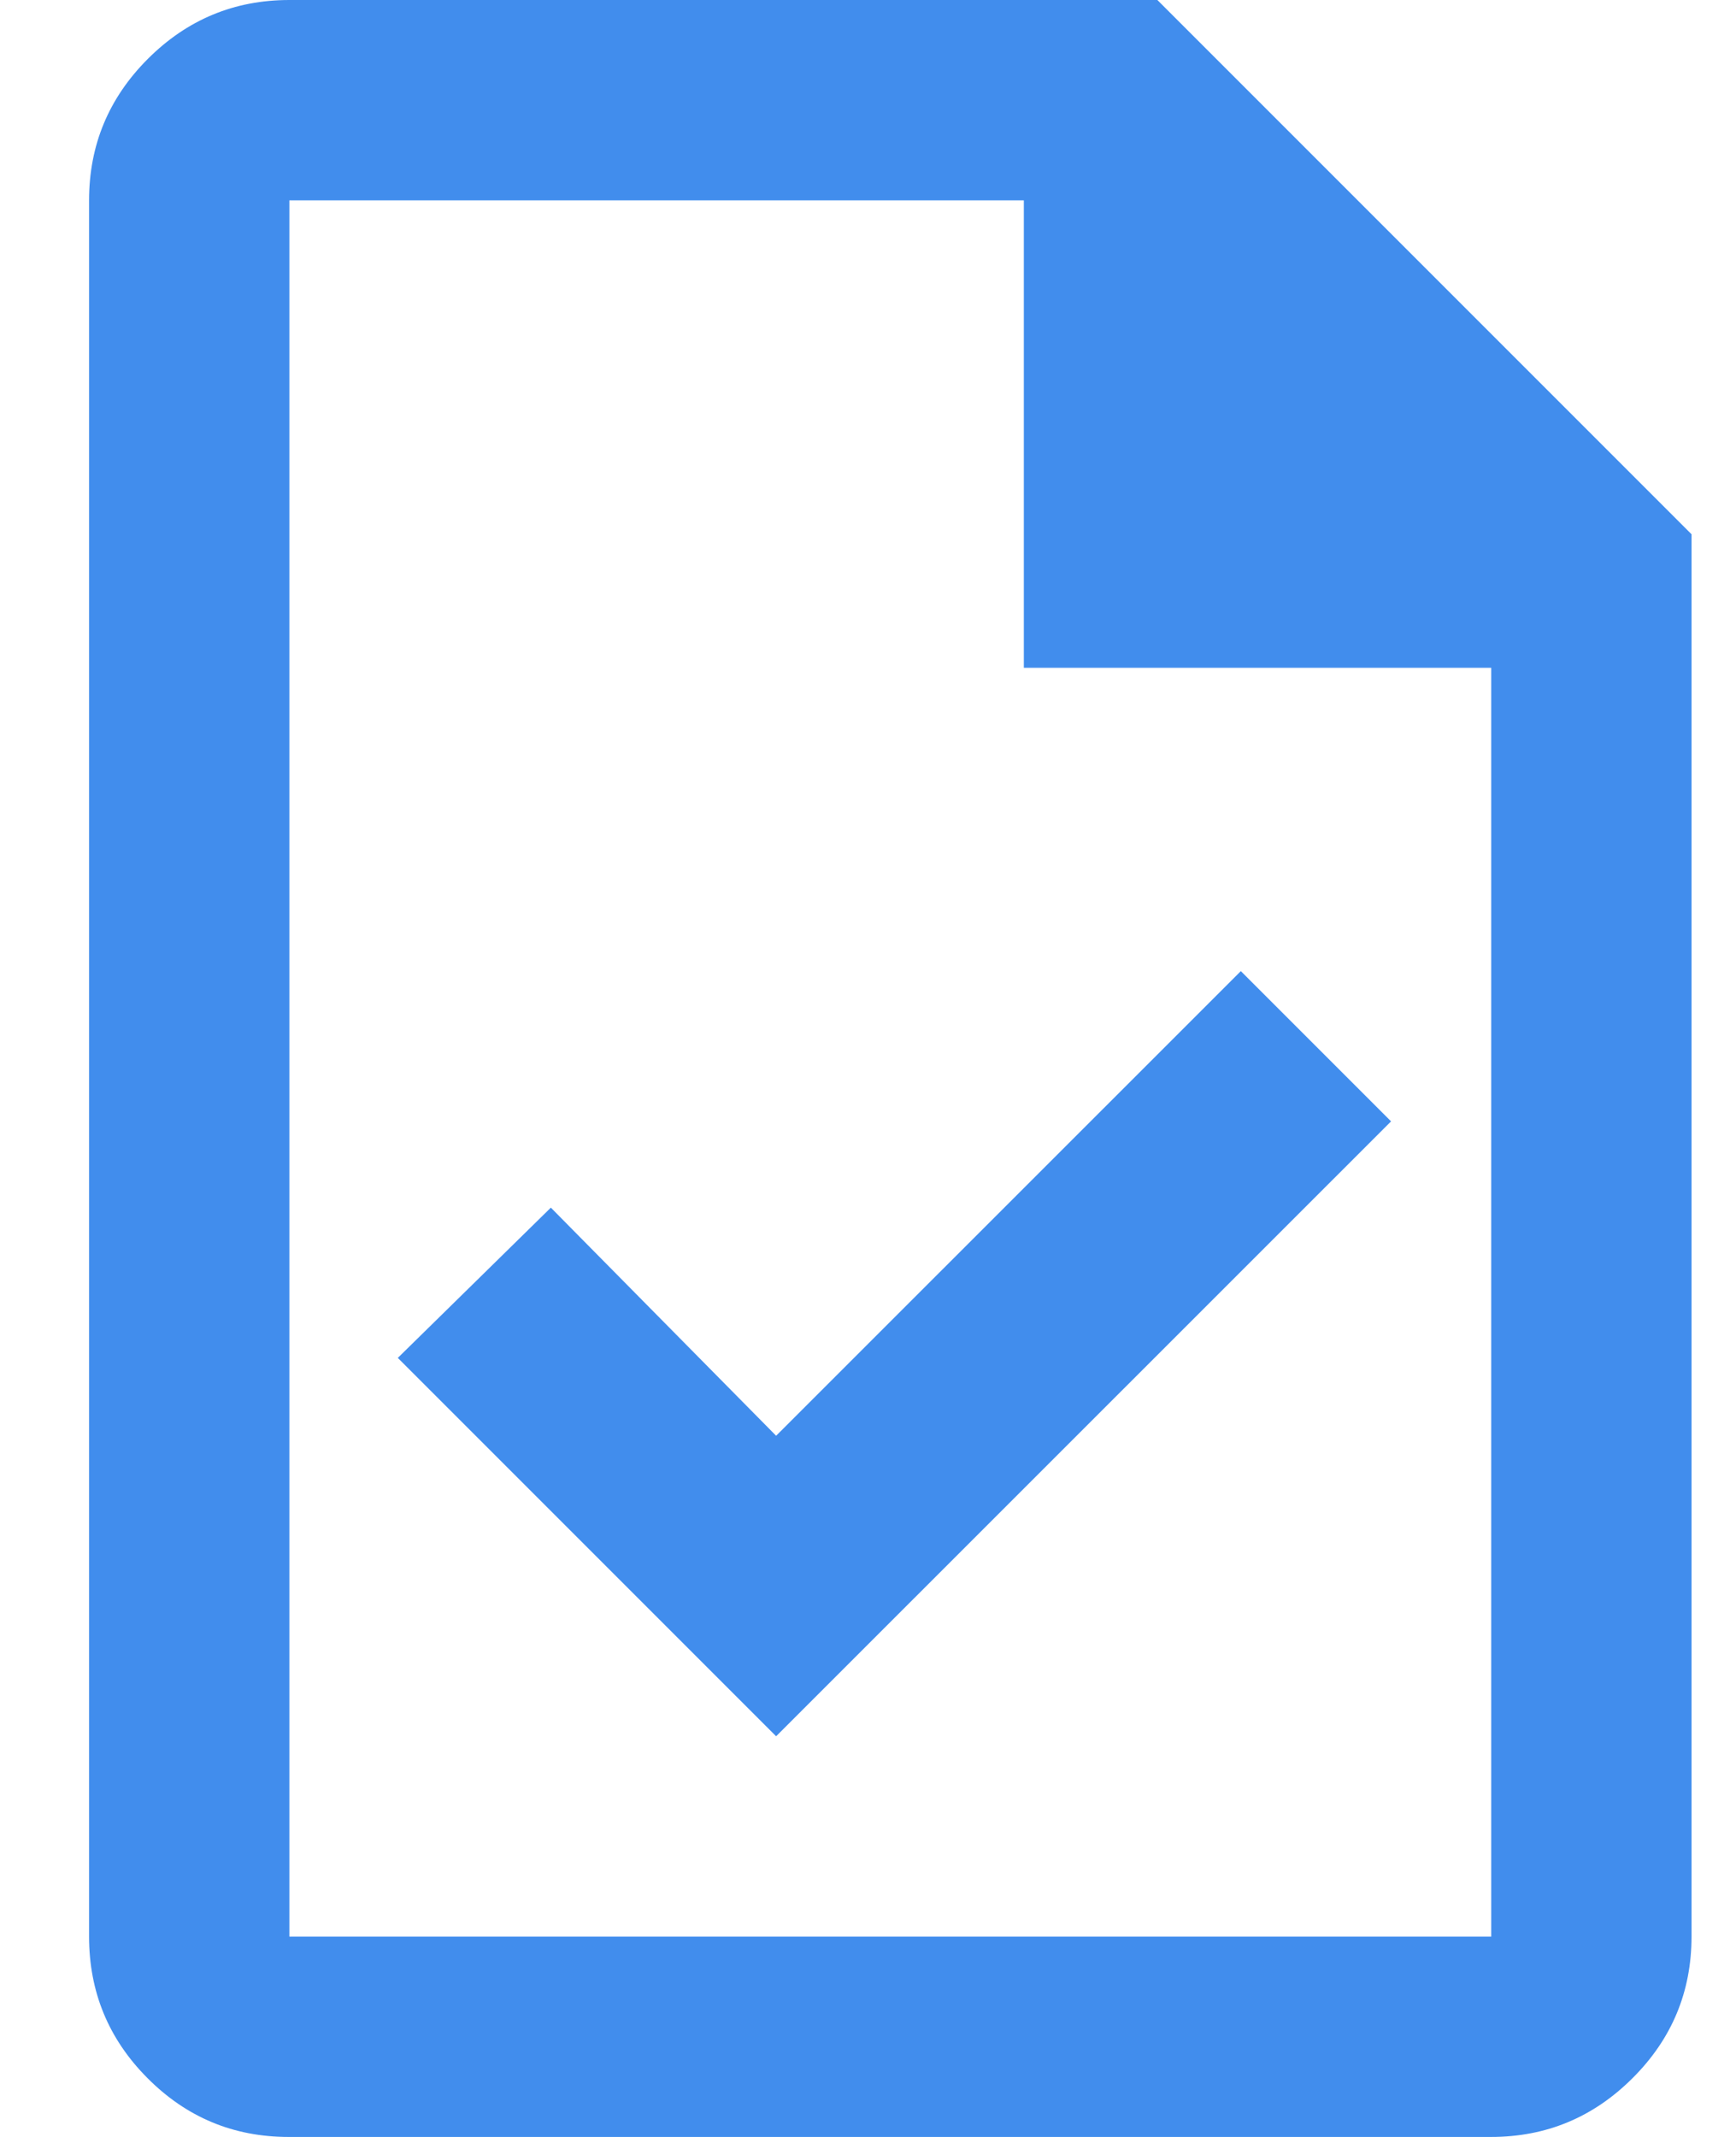 <svg width="13" height="16" viewBox="0 0 13 16" fill="none" xmlns="http://www.w3.org/2000/svg">
<path d="M5.812 13L10.417 8.396L9.292 7.271L5.812 10.75L4.125 9.042L2.979 10.167L5.812 13ZM2.161 16C1.748 16 1.396 15.853 1.104 15.559C0.812 15.266 0.667 14.912 0.667 14.5V1.5C0.667 1.087 0.814 0.734 1.107 0.441C1.401 0.147 1.754 0 2.167 0H8.667L12.667 4V14.5C12.667 14.912 12.52 15.266 12.226 15.559C11.932 15.853 11.579 16 11.166 16H2.161ZM7.667 5V1.5H2.167V14.5H11.167V5H7.667Z" fill="#418DED"/>
</svg>
